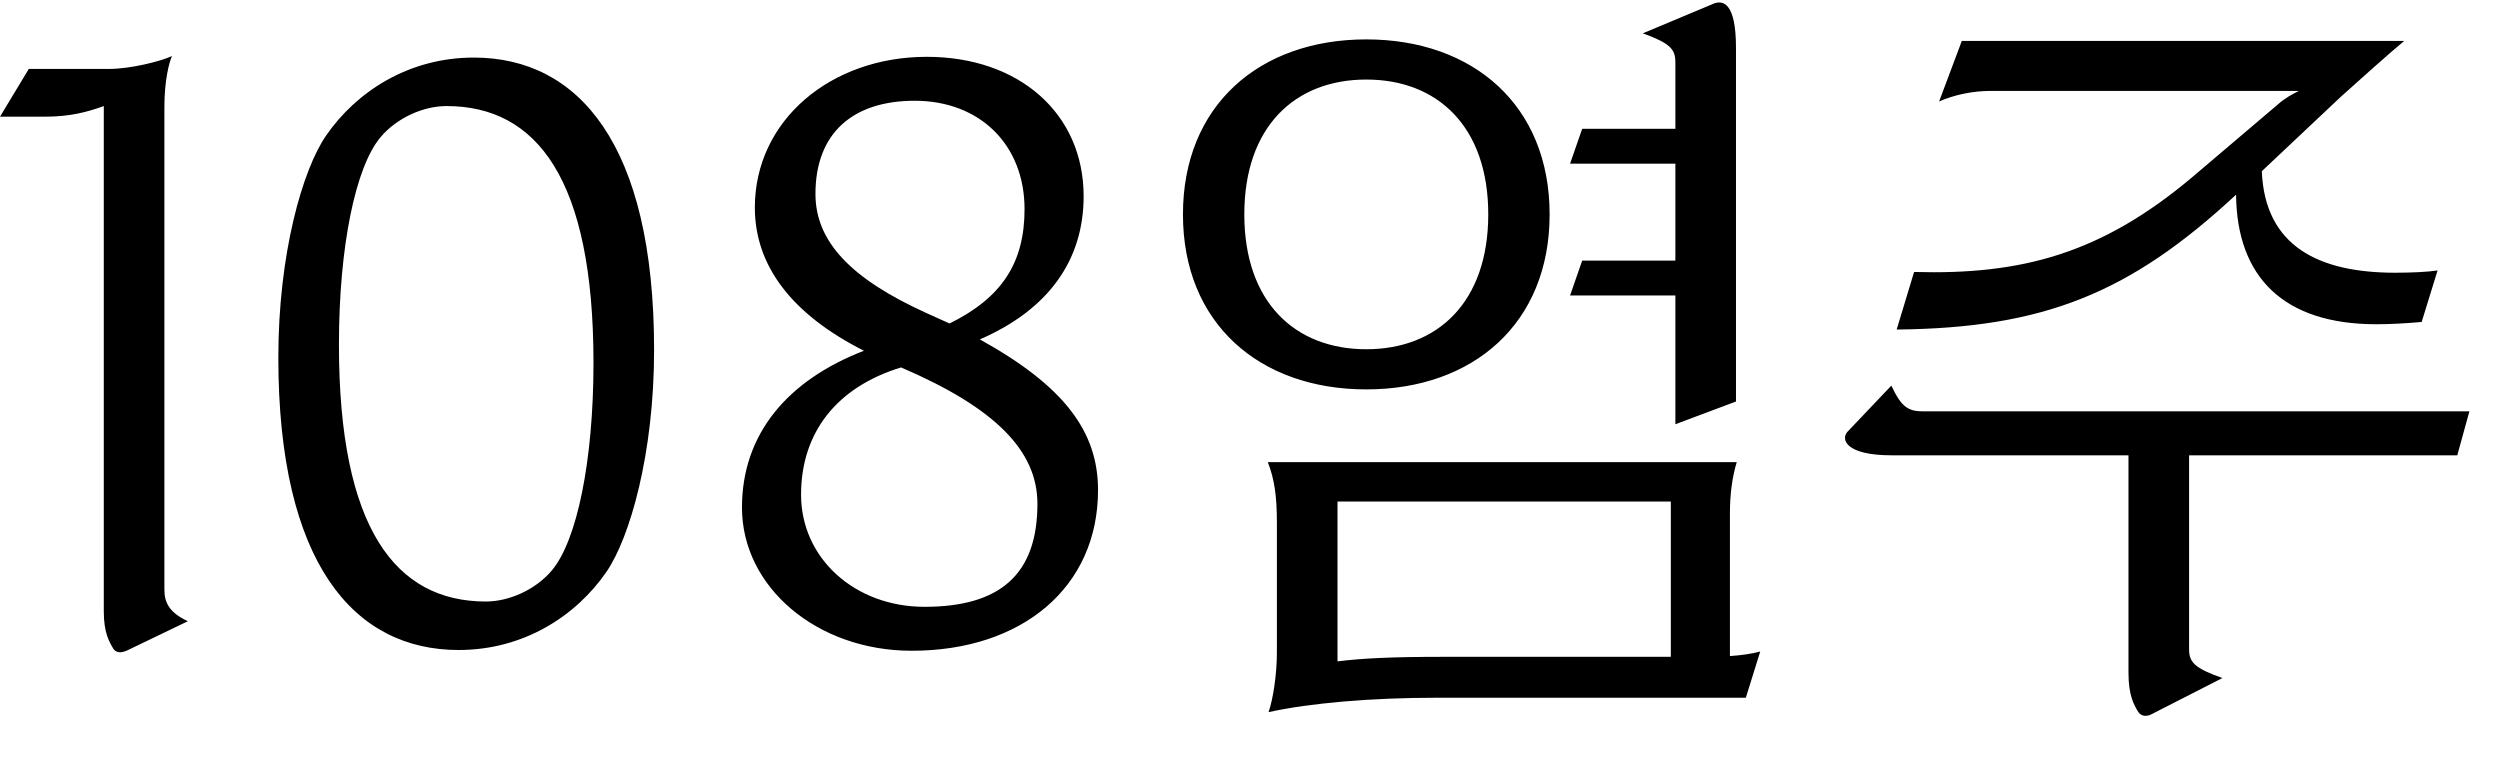 <svg width="33" height="10" viewBox="0 0 33 10" fill="none" xmlns="http://www.w3.org/2000/svg">
<path d="M1.67 8.59C1.62 8.61 1.55 8.63 1.5 8.57C1.44 8.47 1.37 8.35 1.37 8.07V1.4C1.15 1.48 0.92 1.54 0.6 1.54H3.90606e-05L0.38 0.91H1.44C1.72 0.91 2.12 0.81 2.27 0.74C2.23 0.83 2.17 1.07 2.17 1.41V7.78C2.17 7.94 2.22 8.08 2.48 8.2L1.67 8.59ZM6.054 8.58C4.674 8.58 3.674 7.44 3.674 4.72C3.674 3.35 3.994 2.24 4.304 1.79C4.704 1.21 5.394 0.76 6.254 0.76C7.634 0.76 8.634 1.9 8.634 4.62C8.634 5.99 8.314 7.1 8.004 7.55C7.604 8.13 6.914 8.58 6.054 8.58ZM6.414 7.94C6.714 7.94 7.064 7.79 7.284 7.53C7.614 7.14 7.834 6.09 7.834 4.79C7.834 2.36 7.084 1.4 5.894 1.4C5.594 1.4 5.244 1.55 5.024 1.81C4.694 2.2 4.474 3.25 4.474 4.55C4.474 6.98 5.224 7.94 6.414 7.94ZM9.794 6.7C9.794 5.73 10.394 5.02 11.404 4.63C10.454 4.15 9.964 3.51 9.964 2.74C9.964 1.59 10.964 0.75 12.234 0.75C13.454 0.75 14.304 1.5 14.304 2.59C14.304 3.44 13.834 4.09 12.934 4.48C14.054 5.1 14.494 5.7 14.494 6.47C14.494 7.75 13.494 8.59 12.034 8.59C10.784 8.59 9.794 7.75 9.794 6.7ZM10.574 6.53C10.574 7.37 11.284 8.01 12.204 8.01C13.204 8.01 13.694 7.58 13.694 6.65C13.694 5.96 13.154 5.39 11.894 4.85C11.044 5.11 10.574 5.71 10.574 6.53ZM10.764 2.56C10.764 3.19 11.234 3.68 12.224 4.13L12.534 4.27C13.224 3.93 13.524 3.47 13.524 2.76C13.524 1.91 12.934 1.33 12.074 1.33C11.254 1.33 10.764 1.76 10.764 2.56ZM18.035 5.14C16.625 5.14 15.615 4.27 15.615 2.83C15.615 1.39 16.625 0.52 18.035 0.52C19.445 0.52 20.455 1.39 20.455 2.83C20.455 4.27 19.445 5.14 18.035 5.14ZM18.035 4.61C18.975 4.61 19.645 3.99 19.645 2.83C19.645 1.67 18.975 1.05 18.035 1.05C17.095 1.05 16.425 1.67 16.425 2.83C16.425 3.99 17.095 4.61 18.035 4.61ZM22.915 5.3L22.115 5.6V3.9H20.725L20.885 3.44H22.115V2.16H20.725L20.885 1.7H22.115V0.82C22.115 0.65 22.045 0.57 21.685 0.44L22.615 0.05C22.735 1.19209e-05 22.915 0.02 22.915 0.63V5.3ZM17.655 8.73C17.985 8.69 18.345 8.67 19.075 8.67H22.055V6.62H17.655V8.73ZM16.735 6.1H22.925C22.865 6.3 22.835 6.52 22.835 6.78V8.66C22.985 8.65 23.125 8.63 23.235 8.6L23.045 9.21H18.975C18.095 9.21 17.295 9.28 16.745 9.4C16.805 9.23 16.855 8.9 16.855 8.61V6.9C16.855 6.56 16.825 6.33 16.735 6.1ZM31.966 4.25C31.736 4.27 31.546 4.28 31.366 4.28C30.146 4.28 29.526 3.66 29.516 2.57C28.106 3.88 26.966 4.33 25.036 4.35L25.266 3.59C26.686 3.63 27.736 3.35 28.936 2.34L30.066 1.38C30.166 1.29 30.266 1.24 30.346 1.2H26.276C26.046 1.2 25.796 1.25 25.596 1.34L25.896 0.54H31.736C31.576 0.67 31.096 1.1 30.896 1.28L29.856 2.26C29.896 3.25 30.606 3.6 31.616 3.6C31.826 3.6 32.046 3.59 32.176 3.57L31.966 4.25ZM28.896 8.57C28.896 8.74 28.966 8.82 29.336 8.95L28.396 9.43C28.356 9.45 28.276 9.47 28.226 9.4C28.166 9.3 28.096 9.18 28.096 8.88V6.01H24.966C24.366 6.01 24.296 5.8 24.386 5.7L24.966 5.09C25.096 5.37 25.186 5.43 25.386 5.43H32.596L32.436 6.01H28.896V8.57Z" fill="black"/>
</svg>
